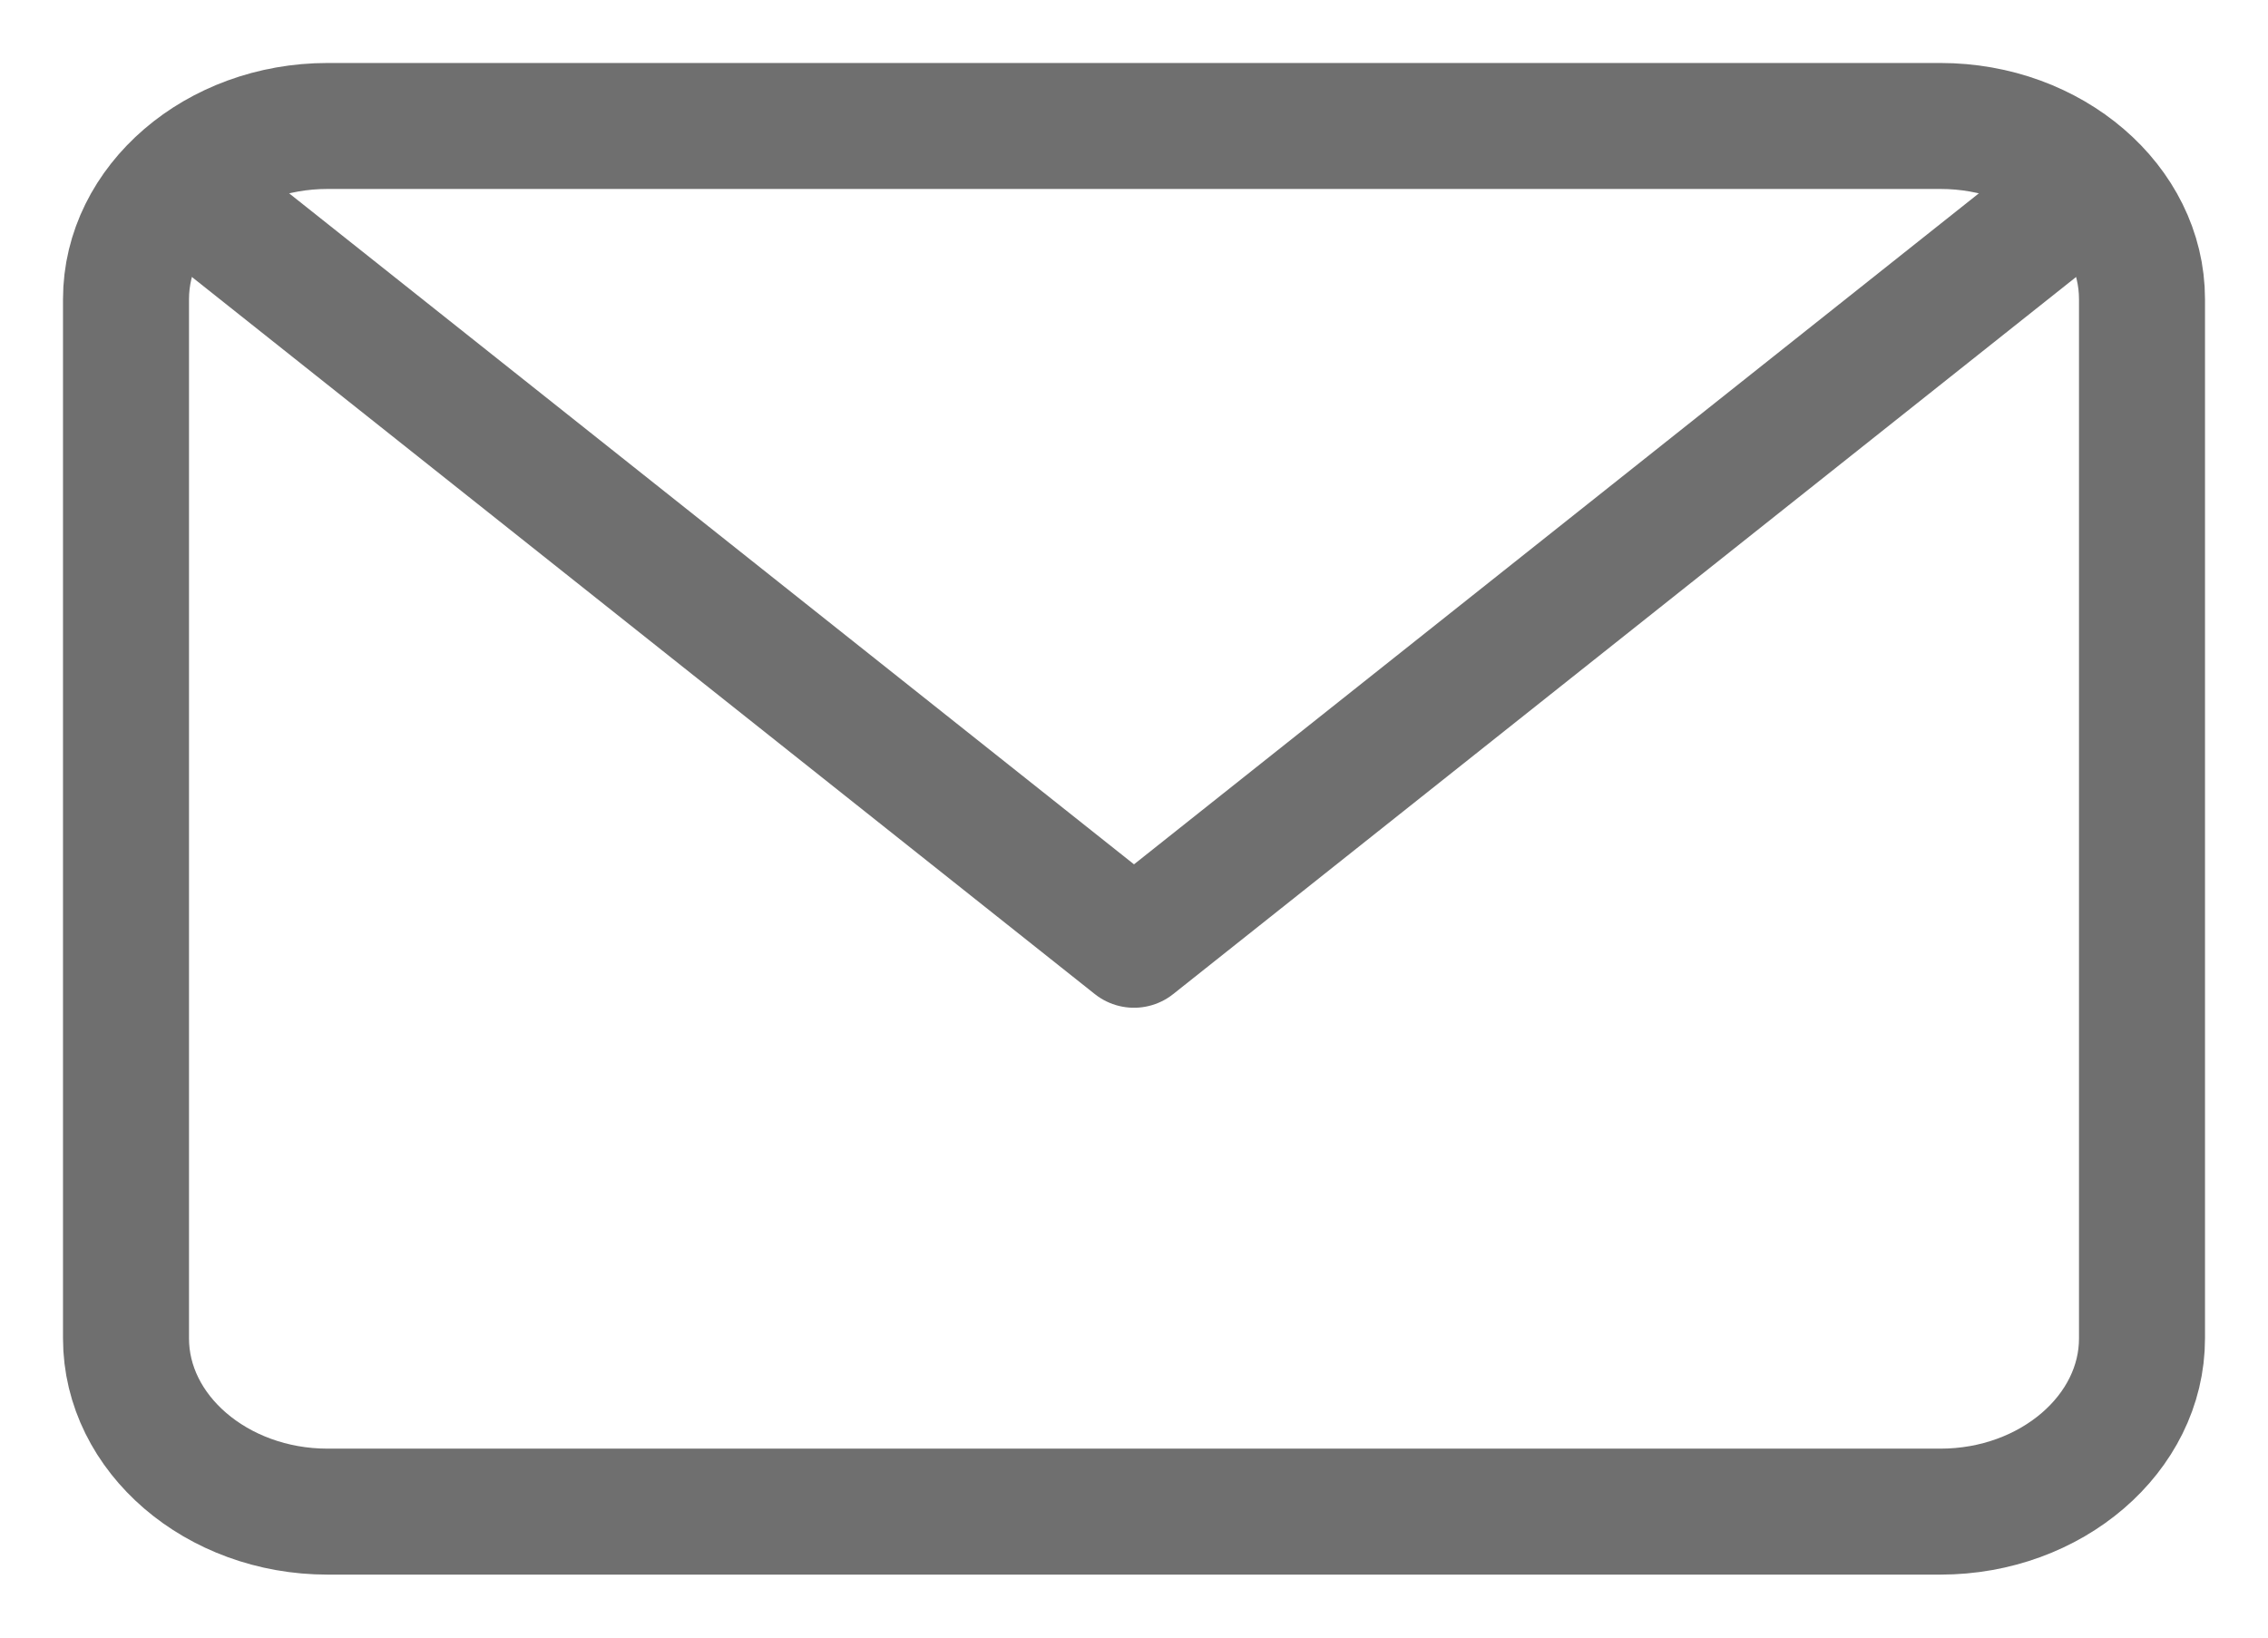 <svg width="18" height="13" viewBox="0 0 18 13" fill="none" xmlns="http://www.w3.org/2000/svg">
<path d="M2.6 1H15.4C16.28 1 17 1.619 17 2.375V10.625C17 11.381 16.28 12 15.4 12H2.6C1.72 12 1 11.381 1 10.625V2.375C1 1.619 1.72 1 2.6 1Z" stroke="#6F6F6F" stroke-linecap="round" stroke-linejoin="round"/>
<path d="M16.5 1.542L9 7.5L1.5 1.542" stroke="#6F6F6F" stroke-linecap="round" stroke-linejoin="round"/>
</svg>
